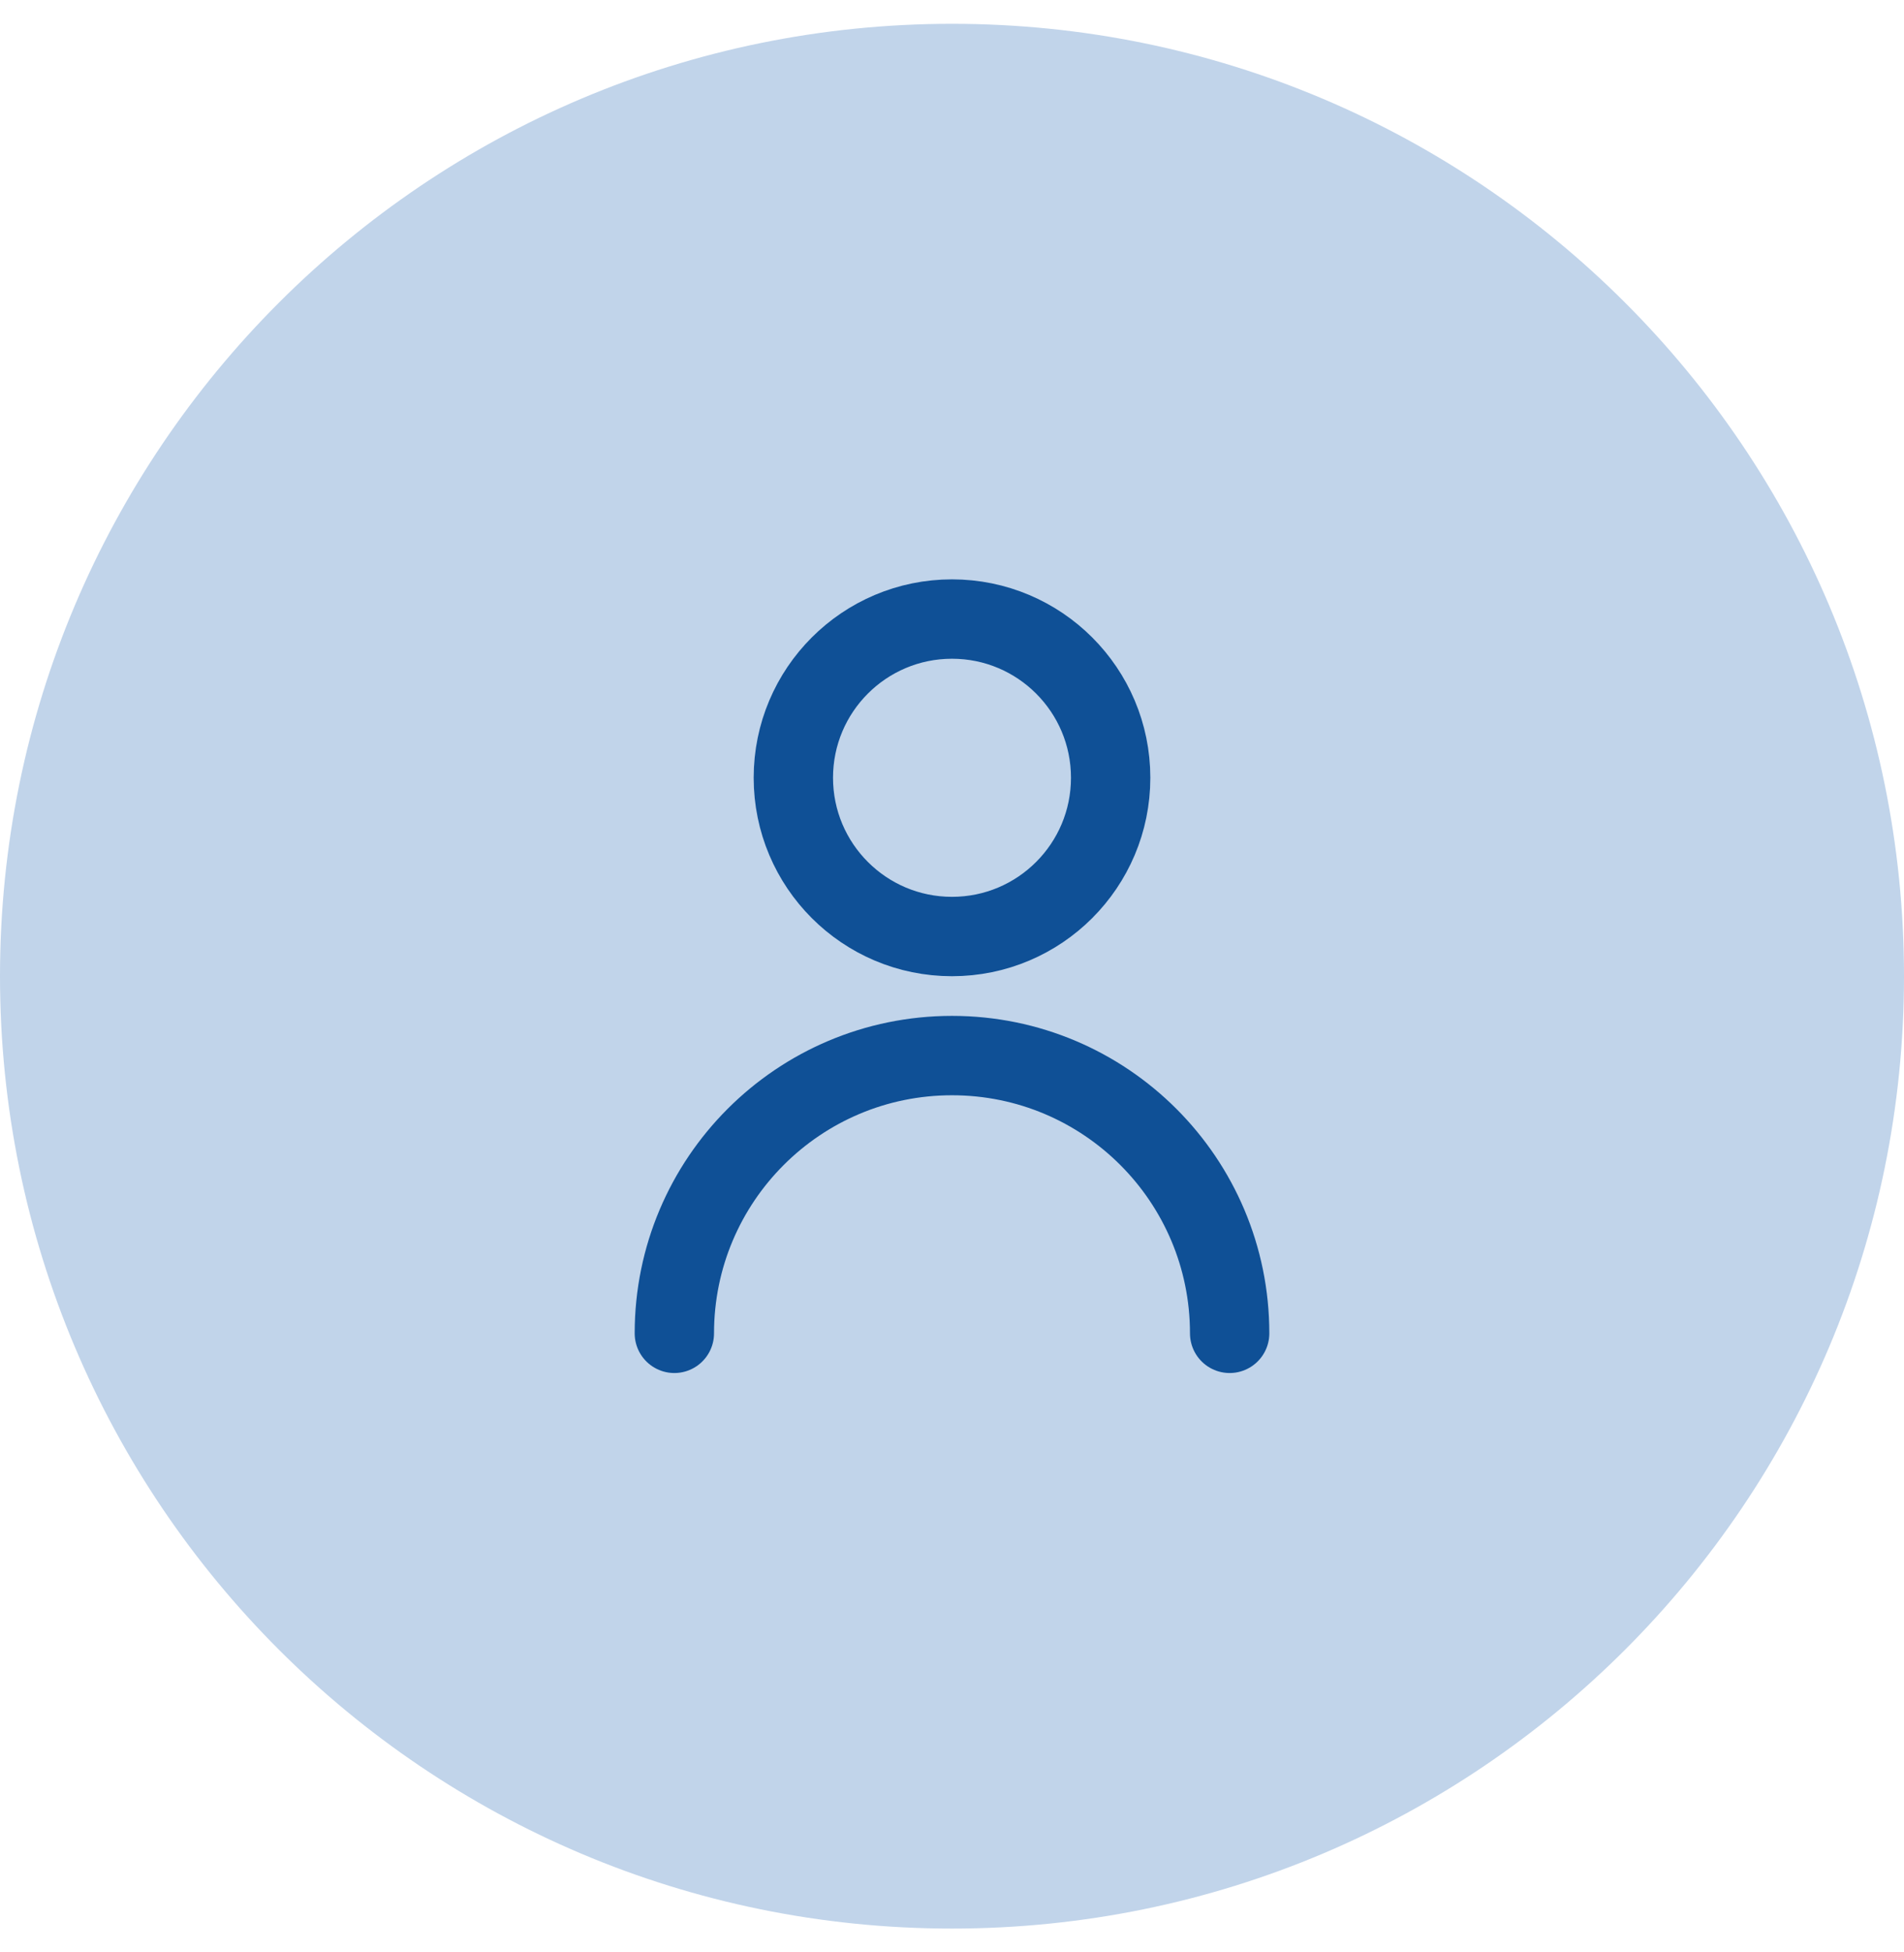 <svg width="40" height="41" viewBox="0 0 40 41" fill="none" xmlns="http://www.w3.org/2000/svg">
<path d="M0 20.5C0 9.454 8.954 0.5 20 0.5C31.046 0.5 40 9.454 40 20.5C40 31.546 31.046 40.5 20 40.5C8.954 40.5 0 31.546 0 20.5Z" fill="#C1D4EA"/>
<path d="M25.833 28C25.833 24.778 23.222 22.167 20 22.167C16.778 22.167 14.167 24.778 14.167 28M20 19.667C18.159 19.667 16.667 18.174 16.667 16.333C16.667 14.492 18.159 13 20 13C21.841 13 23.333 14.492 23.333 16.333C23.333 18.174 21.841 19.667 20 19.667Z" stroke="#0F5096" stroke-width="1.667" stroke-linecap="round" stroke-linejoin="round"/>
</svg>
